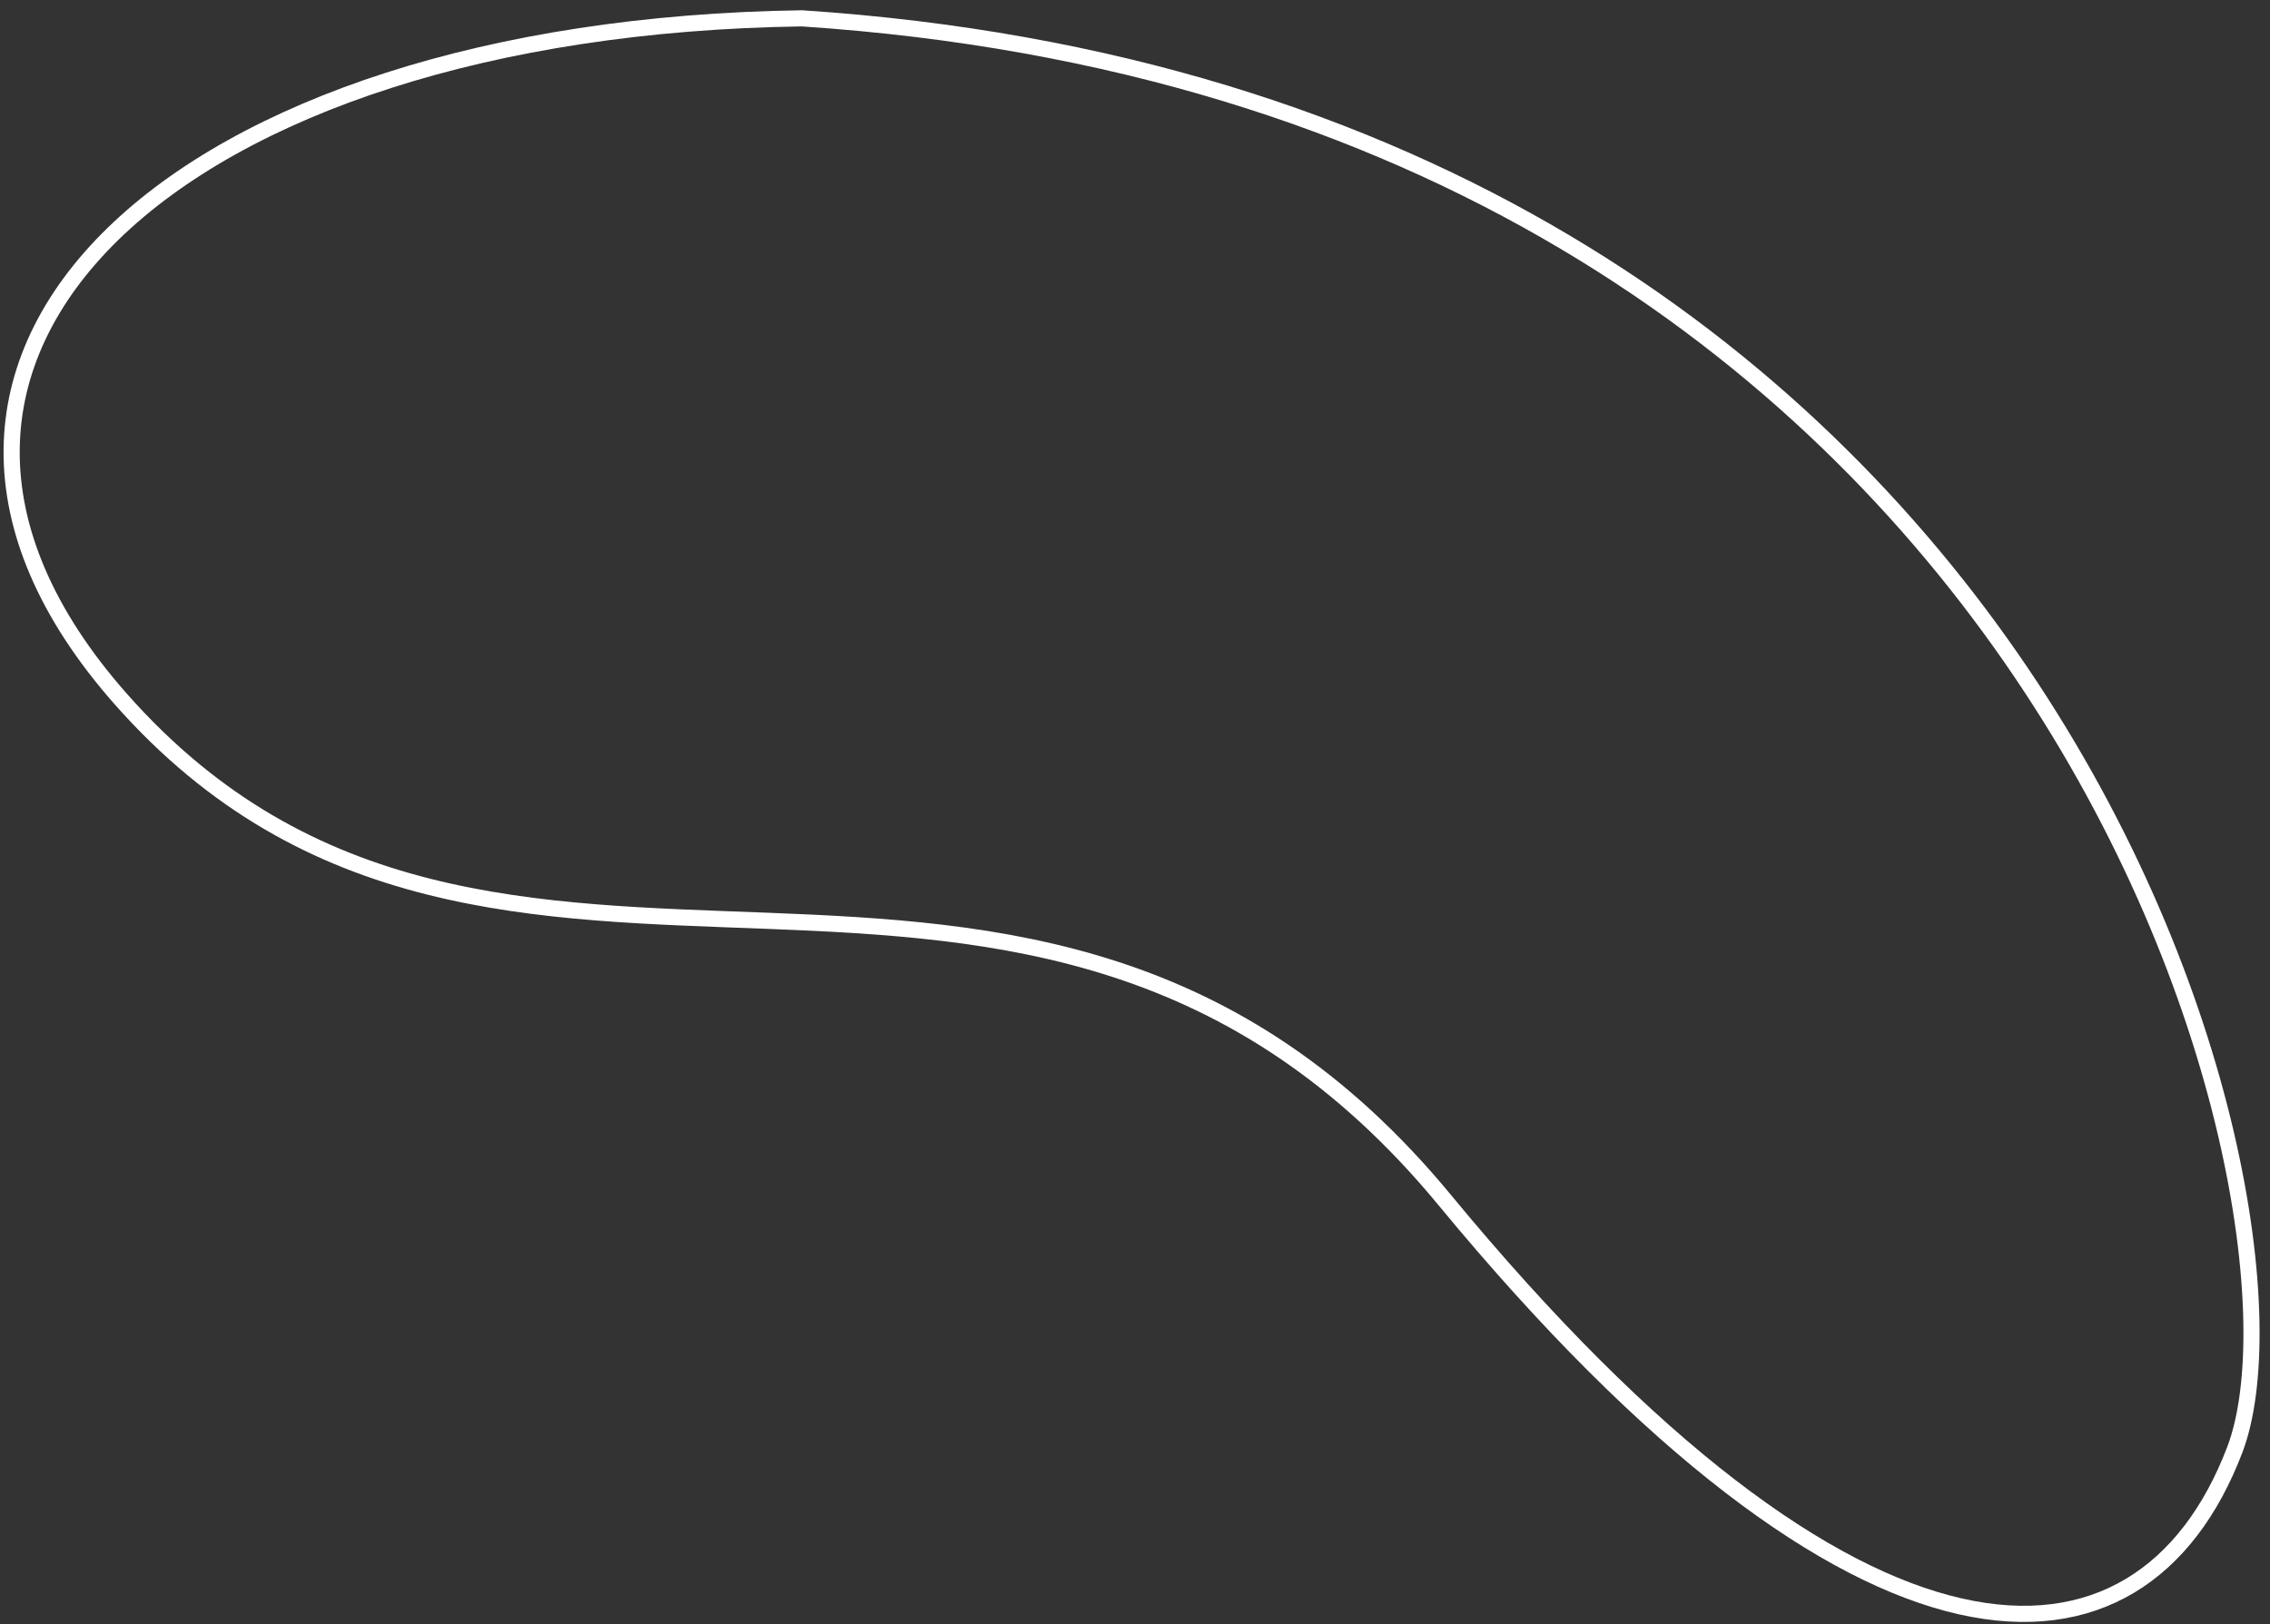 <svg width="211" height="151" viewBox="0 0 211 151" fill="none" xmlns="http://www.w3.org/2000/svg">
<rect x="0" y="0" width="211" height="151" fill="#333333" stroke="none"/>
<path d="M11.207 64.971C-16.824 33.205 16.274 2.533 74.529 1.705C190.347 9.33 216.482 111.808 207.729 134.785C198.976 157.761 172.913 158.388 134.296 111.582C95.679 64.776 46.246 104.677 11.207 64.971Z" stroke="white" stroke-width="1.5"/>
</svg>
